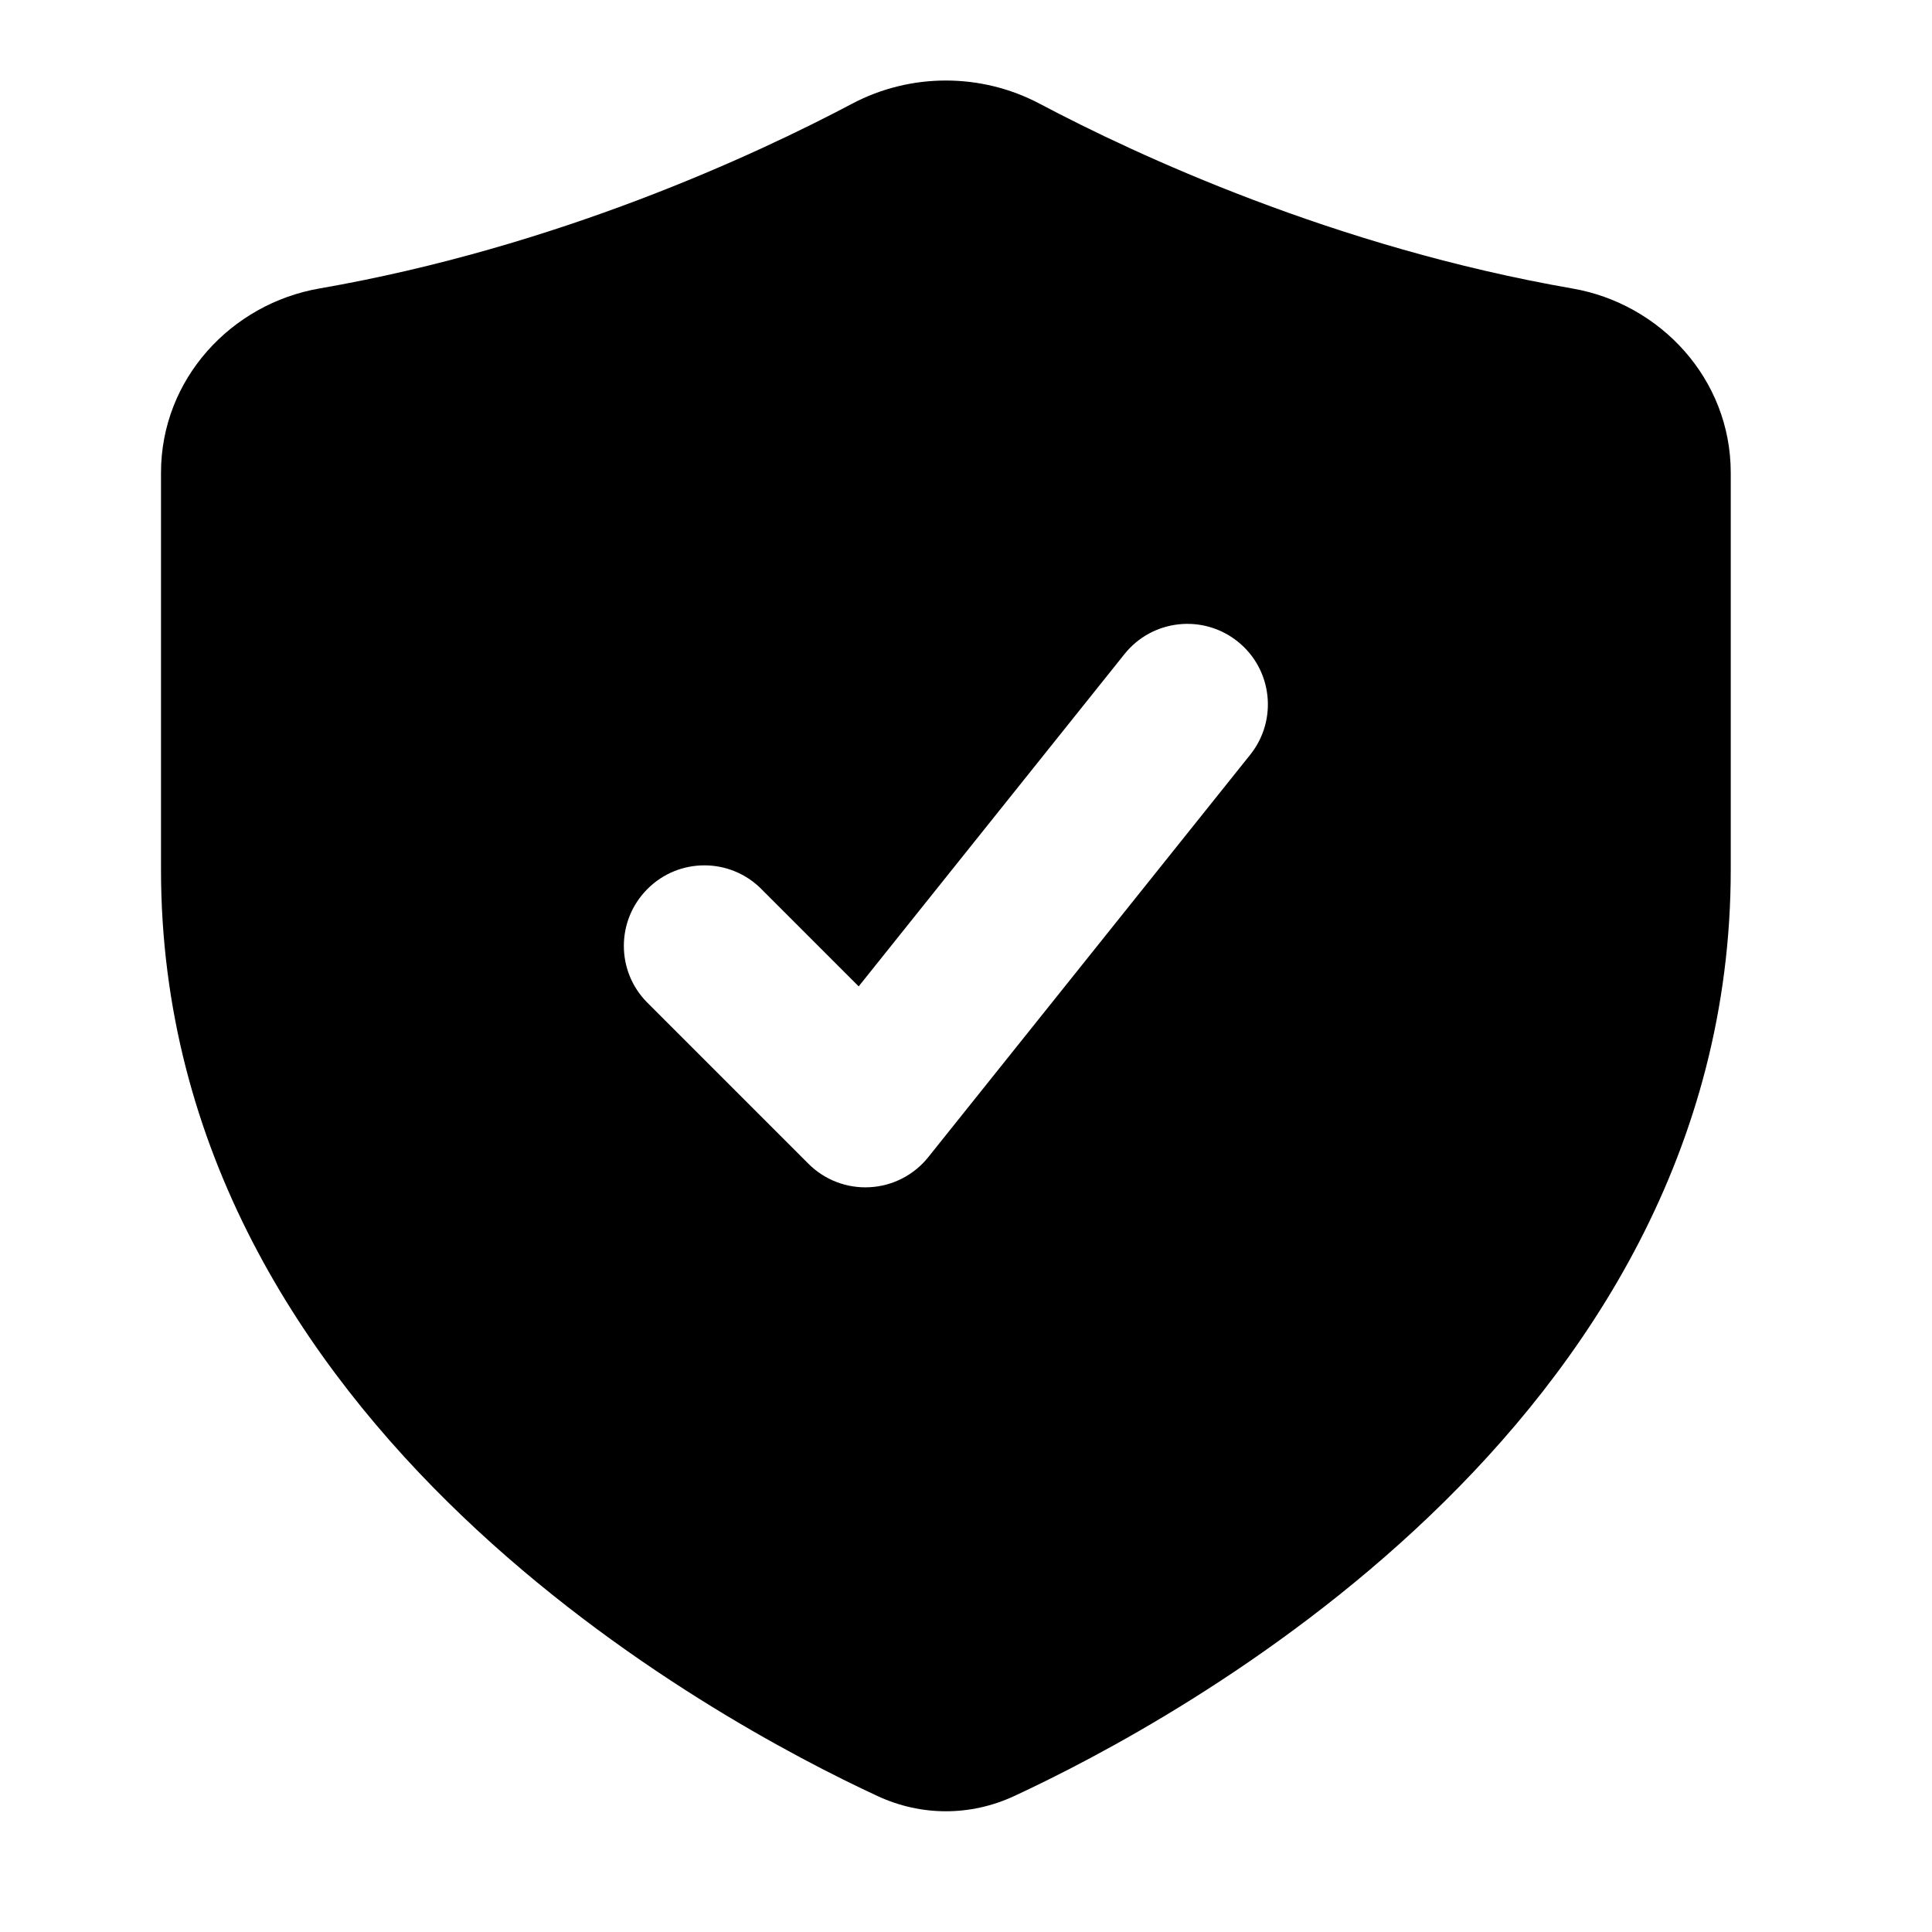 <svg width="24" height="24" viewBox="0 0 24 24" xmlns="http://www.w3.org/2000/svg">
    <path fill-rule="evenodd" clip-rule="evenodd" d="M12.916 1.289C12.189 0.904 11.311 0.904 10.584 1.289C9.382 1.925 6.92 3.071 3.966 3.584C2.877 3.773 2 4.705 2 5.873V10.801C2 14.292 3.78 16.959 5.742 18.833C7.702 20.706 9.902 21.848 10.903 22.312C11.444 22.563 12.056 22.563 12.597 22.312C13.598 21.848 15.798 20.706 17.758 18.833C19.72 16.959 21.5 14.292 21.5 10.801V5.873C21.5 4.705 20.623 3.773 19.534 3.584C16.58 3.071 14.118 1.925 12.916 1.289ZM15.531 9.375C15.876 8.943 15.806 8.314 15.375 7.969C14.943 7.624 14.314 7.694 13.969 8.125L10.667 12.253L9.457 11.043C9.067 10.652 8.433 10.652 8.043 11.043C7.652 11.434 7.652 12.067 8.043 12.457L10.043 14.457C10.244 14.658 10.521 14.764 10.805 14.748C11.089 14.733 11.353 14.597 11.531 14.375L15.531 9.375Z"/>
</svg>
